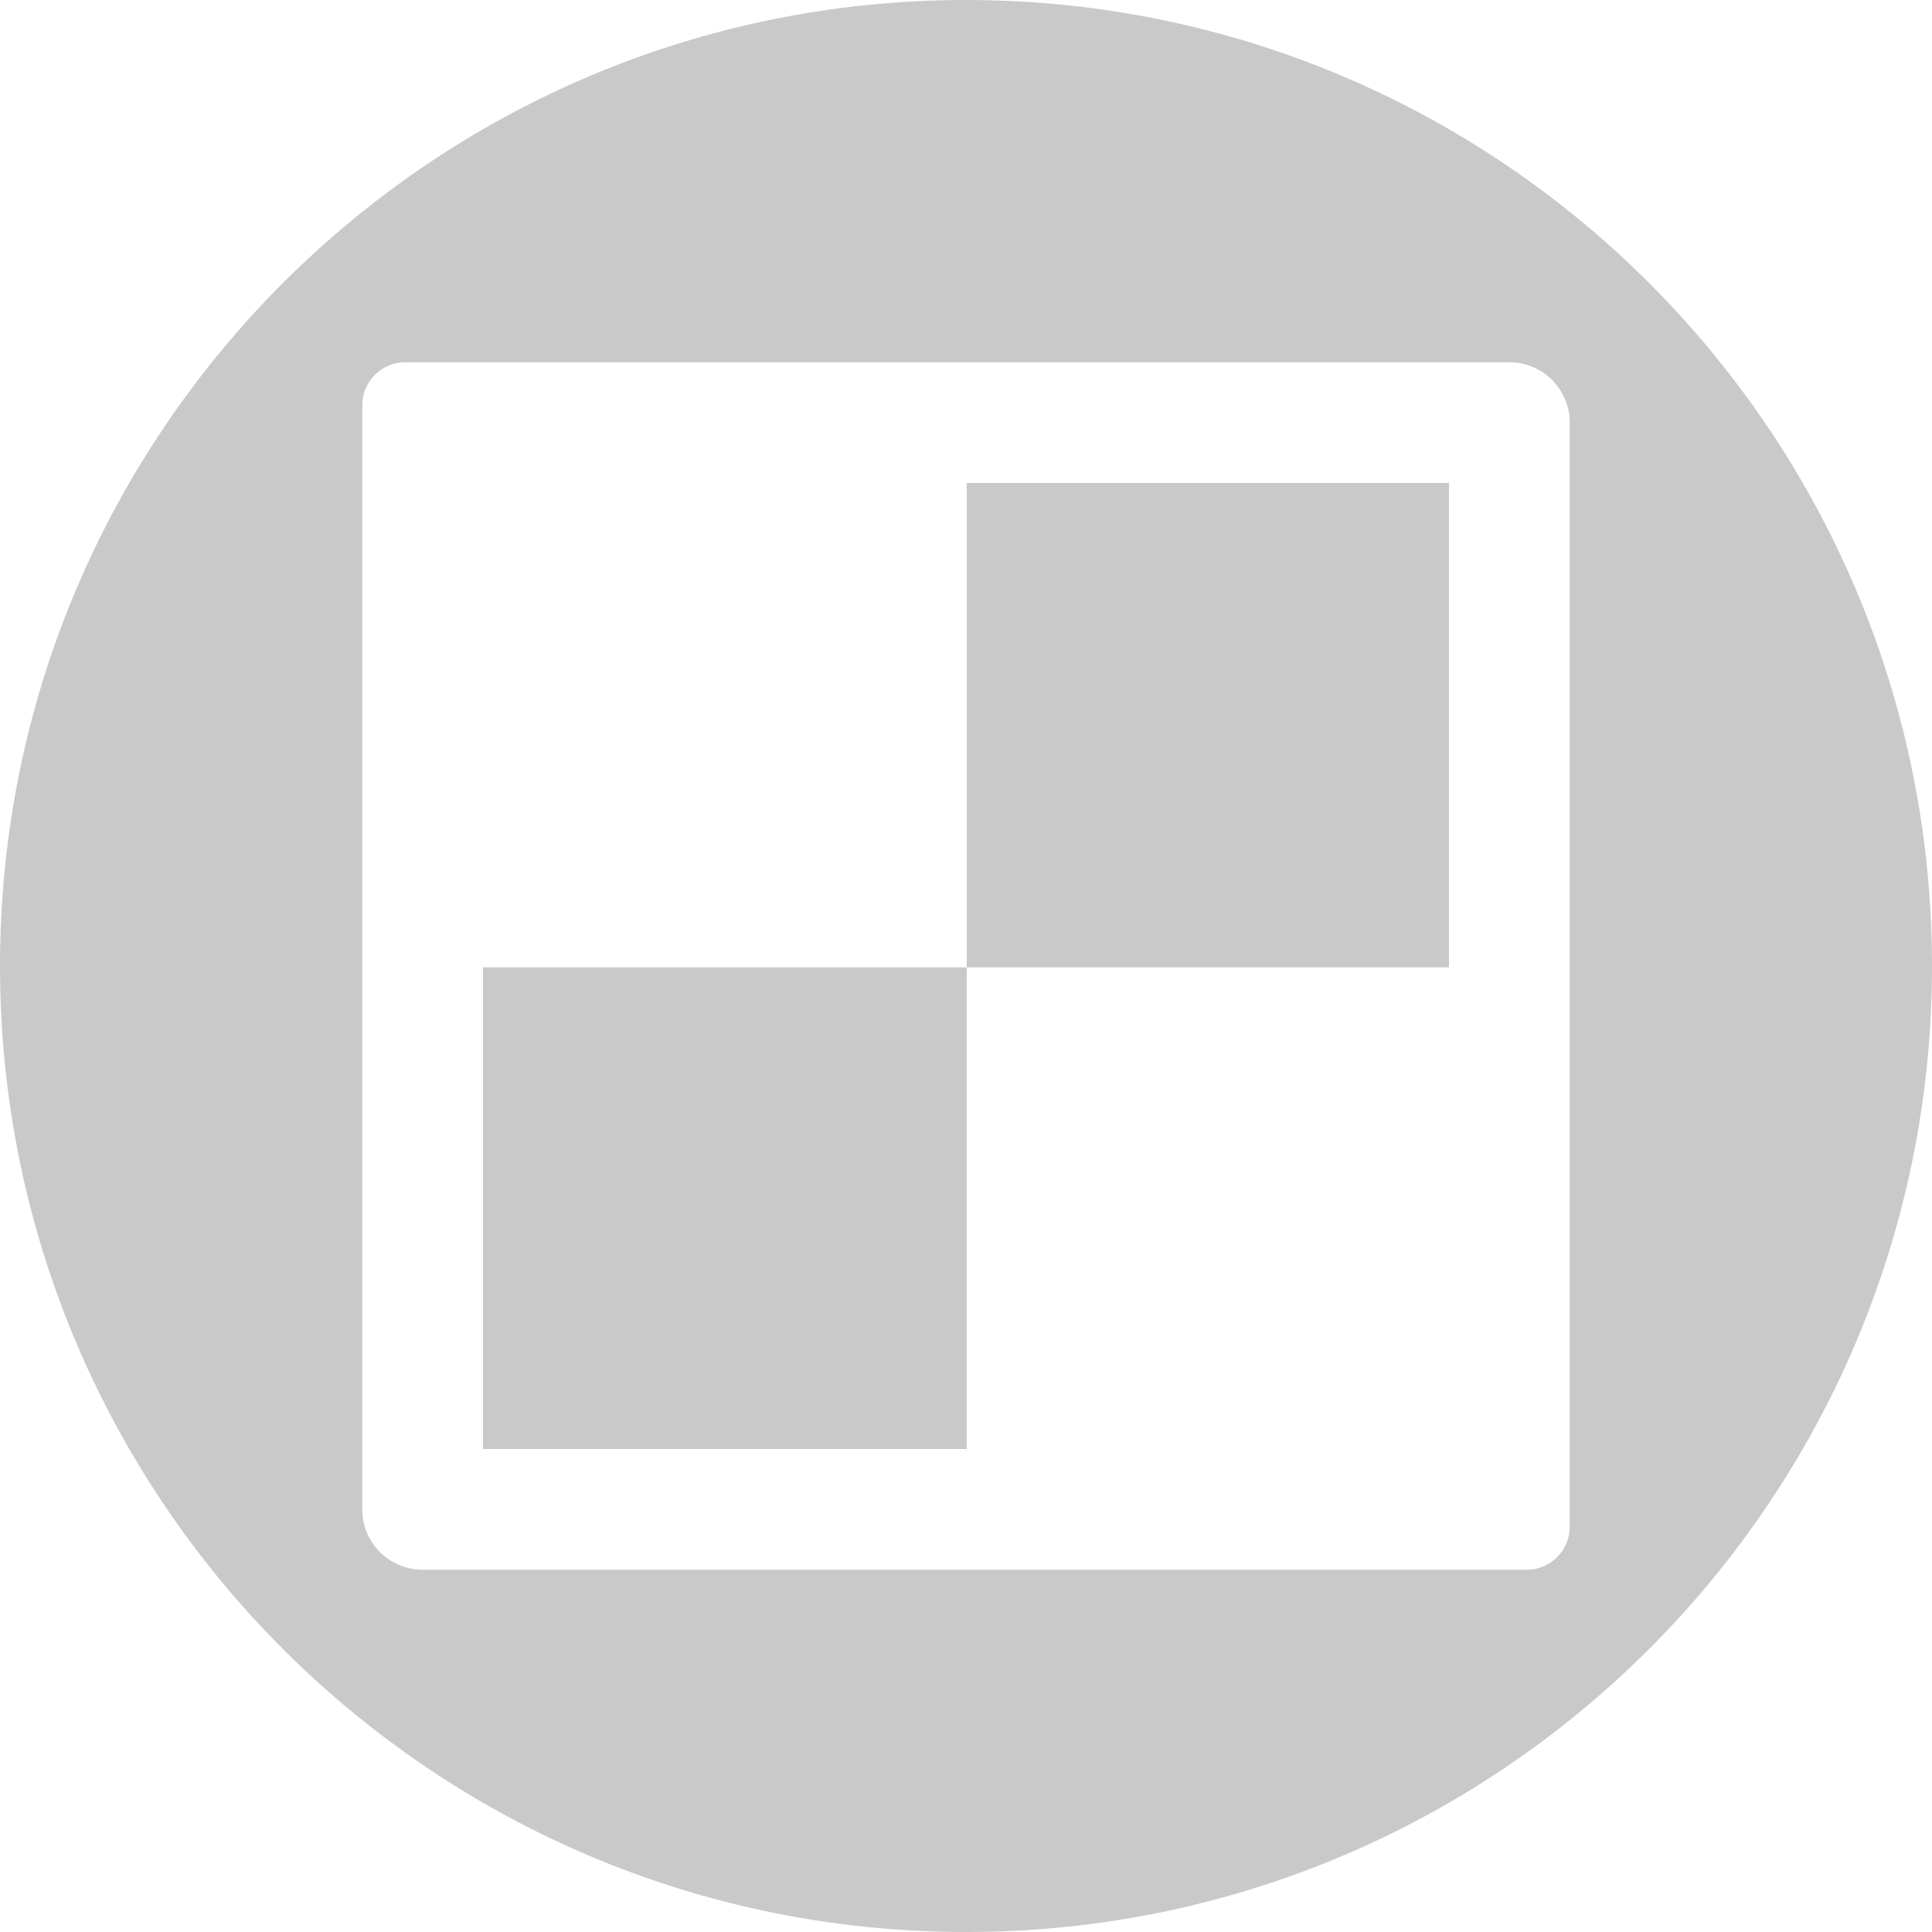 <?xml version="1.0" encoding="utf-8"?> <!-- Generator: IcoMoon.io --> <!DOCTYPE svg PUBLIC "-//W3C//DTD SVG 1.1//EN" "http://www.w3.org/Graphics/SVG/1.1/DTD/svg11.dtd"> <svg width="32" height="32" viewBox="0 0 32 32" xmlns="http://www.w3.org/2000/svg" xmlns:xlink="http://www.w3.org/1999/xlink" fill="#c9c9c9"><g><path d="M 16,0C 7.164,0,0,7.164,0,16s 7.164,16, 16,16s 16-7.164, 16-16C 32,7.162, 24.836,0, 16,0z M 26,16.022L 26,25 l0,0.288 C 26,25.68, 25.68,26, 25.288,26L 25,26 L 16.012,26 L 7,26 C 6.448,26, 6,25.552, 6,25L 6,16.022 L 6,7 L 6,6.712 C 6,6.32, 6.32,6, 6.712,6L 7,6 l 9.012,0 L 25,6 C 25.552,6, 26,6.448, 26,7L 26,16.022 zM 8,16.022L 16.012,16.022L 16.012,24L 8,24zM 16.012,8L 24,8L 24,16.022L 16.012,16.022z"></path></g></svg>
